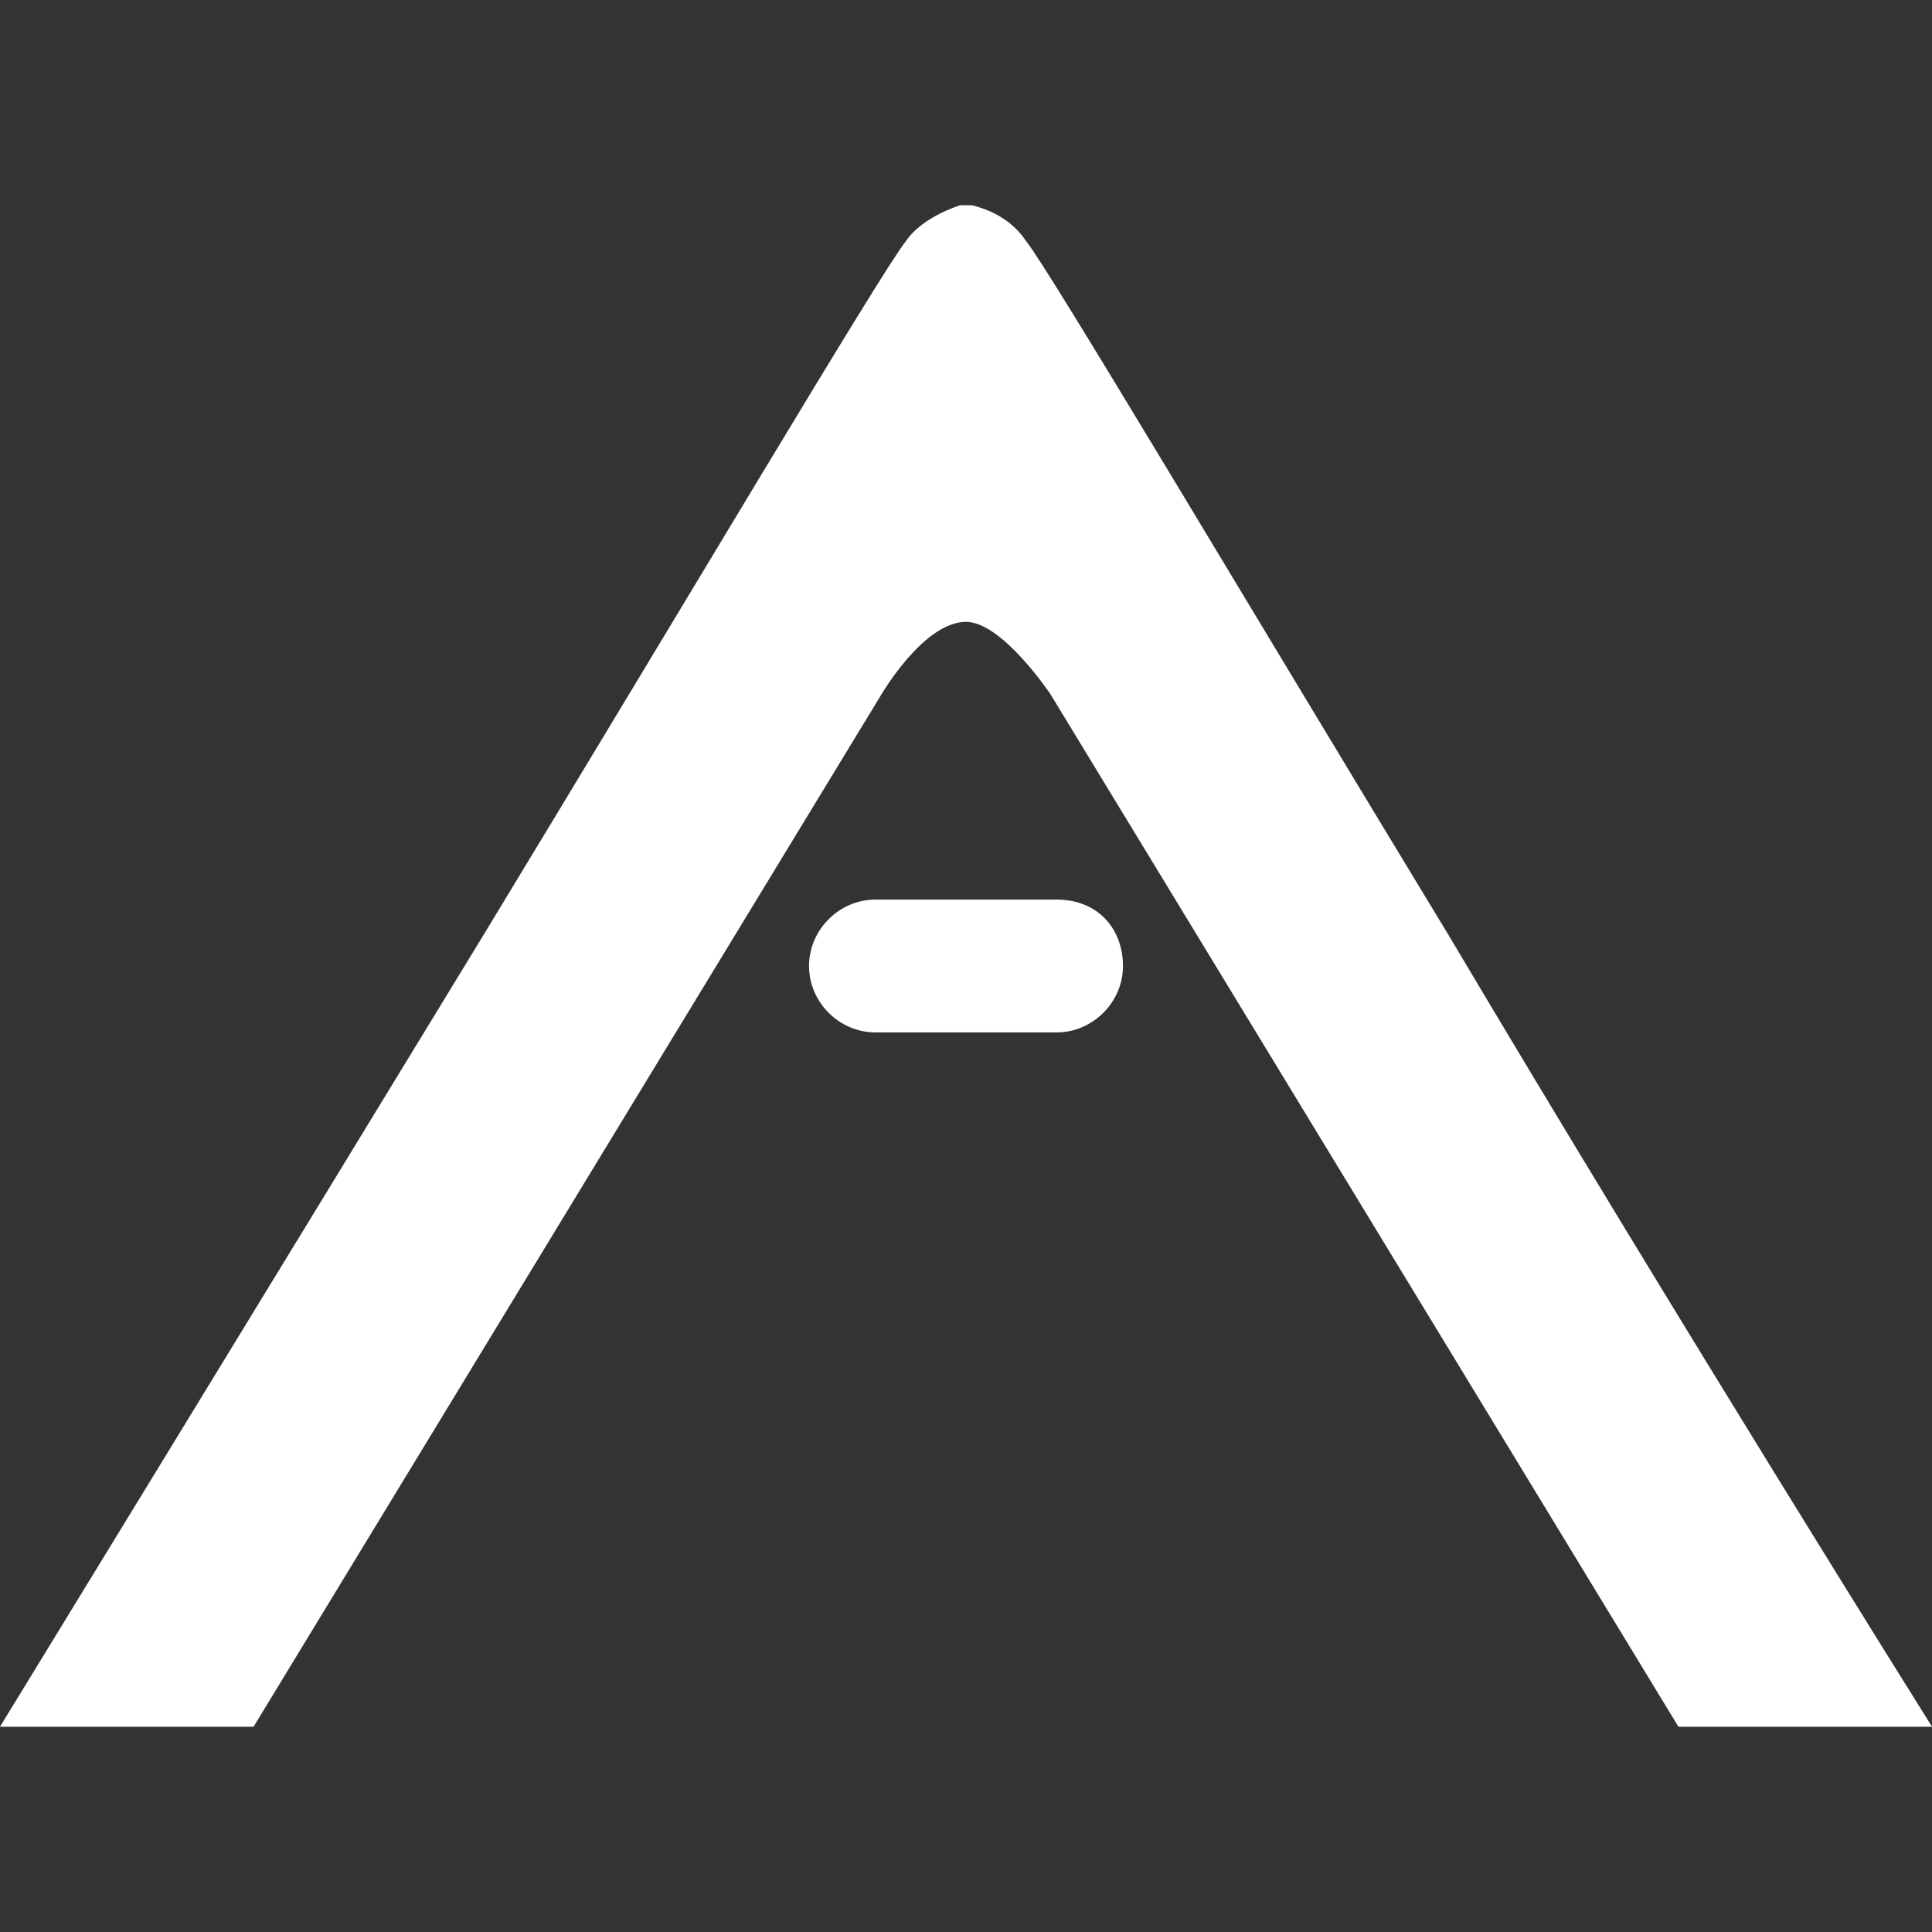 <?xml version="1.0" encoding="utf-8"?>
<!-- Generator: Adobe Illustrator 22.0.1, SVG Export Plug-In . SVG Version: 6.00 Build 0)  -->
<svg version="1.1" id="Layer_1" xmlns="http://www.w3.org/2000/svg" xmlns:xlink="http://www.w3.org/1999/xlink" x="0px" y="0px"
	 viewBox="0 0 32 32" style="enable-background:new 0 0 32 32;" xml:space="preserve">
<rect x="0" y="0" width="32" height="32" fill="#333333" stroke="none"/>
<style type="text/css">
	.st0{fill:#FFFFFF;}
</style>
<g id="logos">
	<g>
		<path class="st0" d="M24,15.5c-3.4-5.6-6.6-11-7-11.5c-0.2-0.3-0.5-0.5-0.9-0.6H16l0,0h-0.1C15.6,3.5,15.2,3.7,15,4
			c-0.4,0.5-3.6,5.9-7,11.5c-3.9,6.4-8,13.1-8,13.1h4.2l10.4-17.1c0,0,0.7-1.2,1.4-1.2l0,0c0.6,0,1.4,1.2,1.4,1.2l10.4,17.1H32
			C32,28.6,27.8,21.9,24,15.5z"/>
	</g>
	<g>
		<path class="st0" d="M17.5,14.9h-3c-0.6,0-1.1,0.5-1.1,1.1s0.5,1.1,1.1,1.1h3c0.6,0,1.1-0.5,1.1-1.1S18.2,14.9,17.5,14.9z"/>
	</g>
</g>
</svg>
